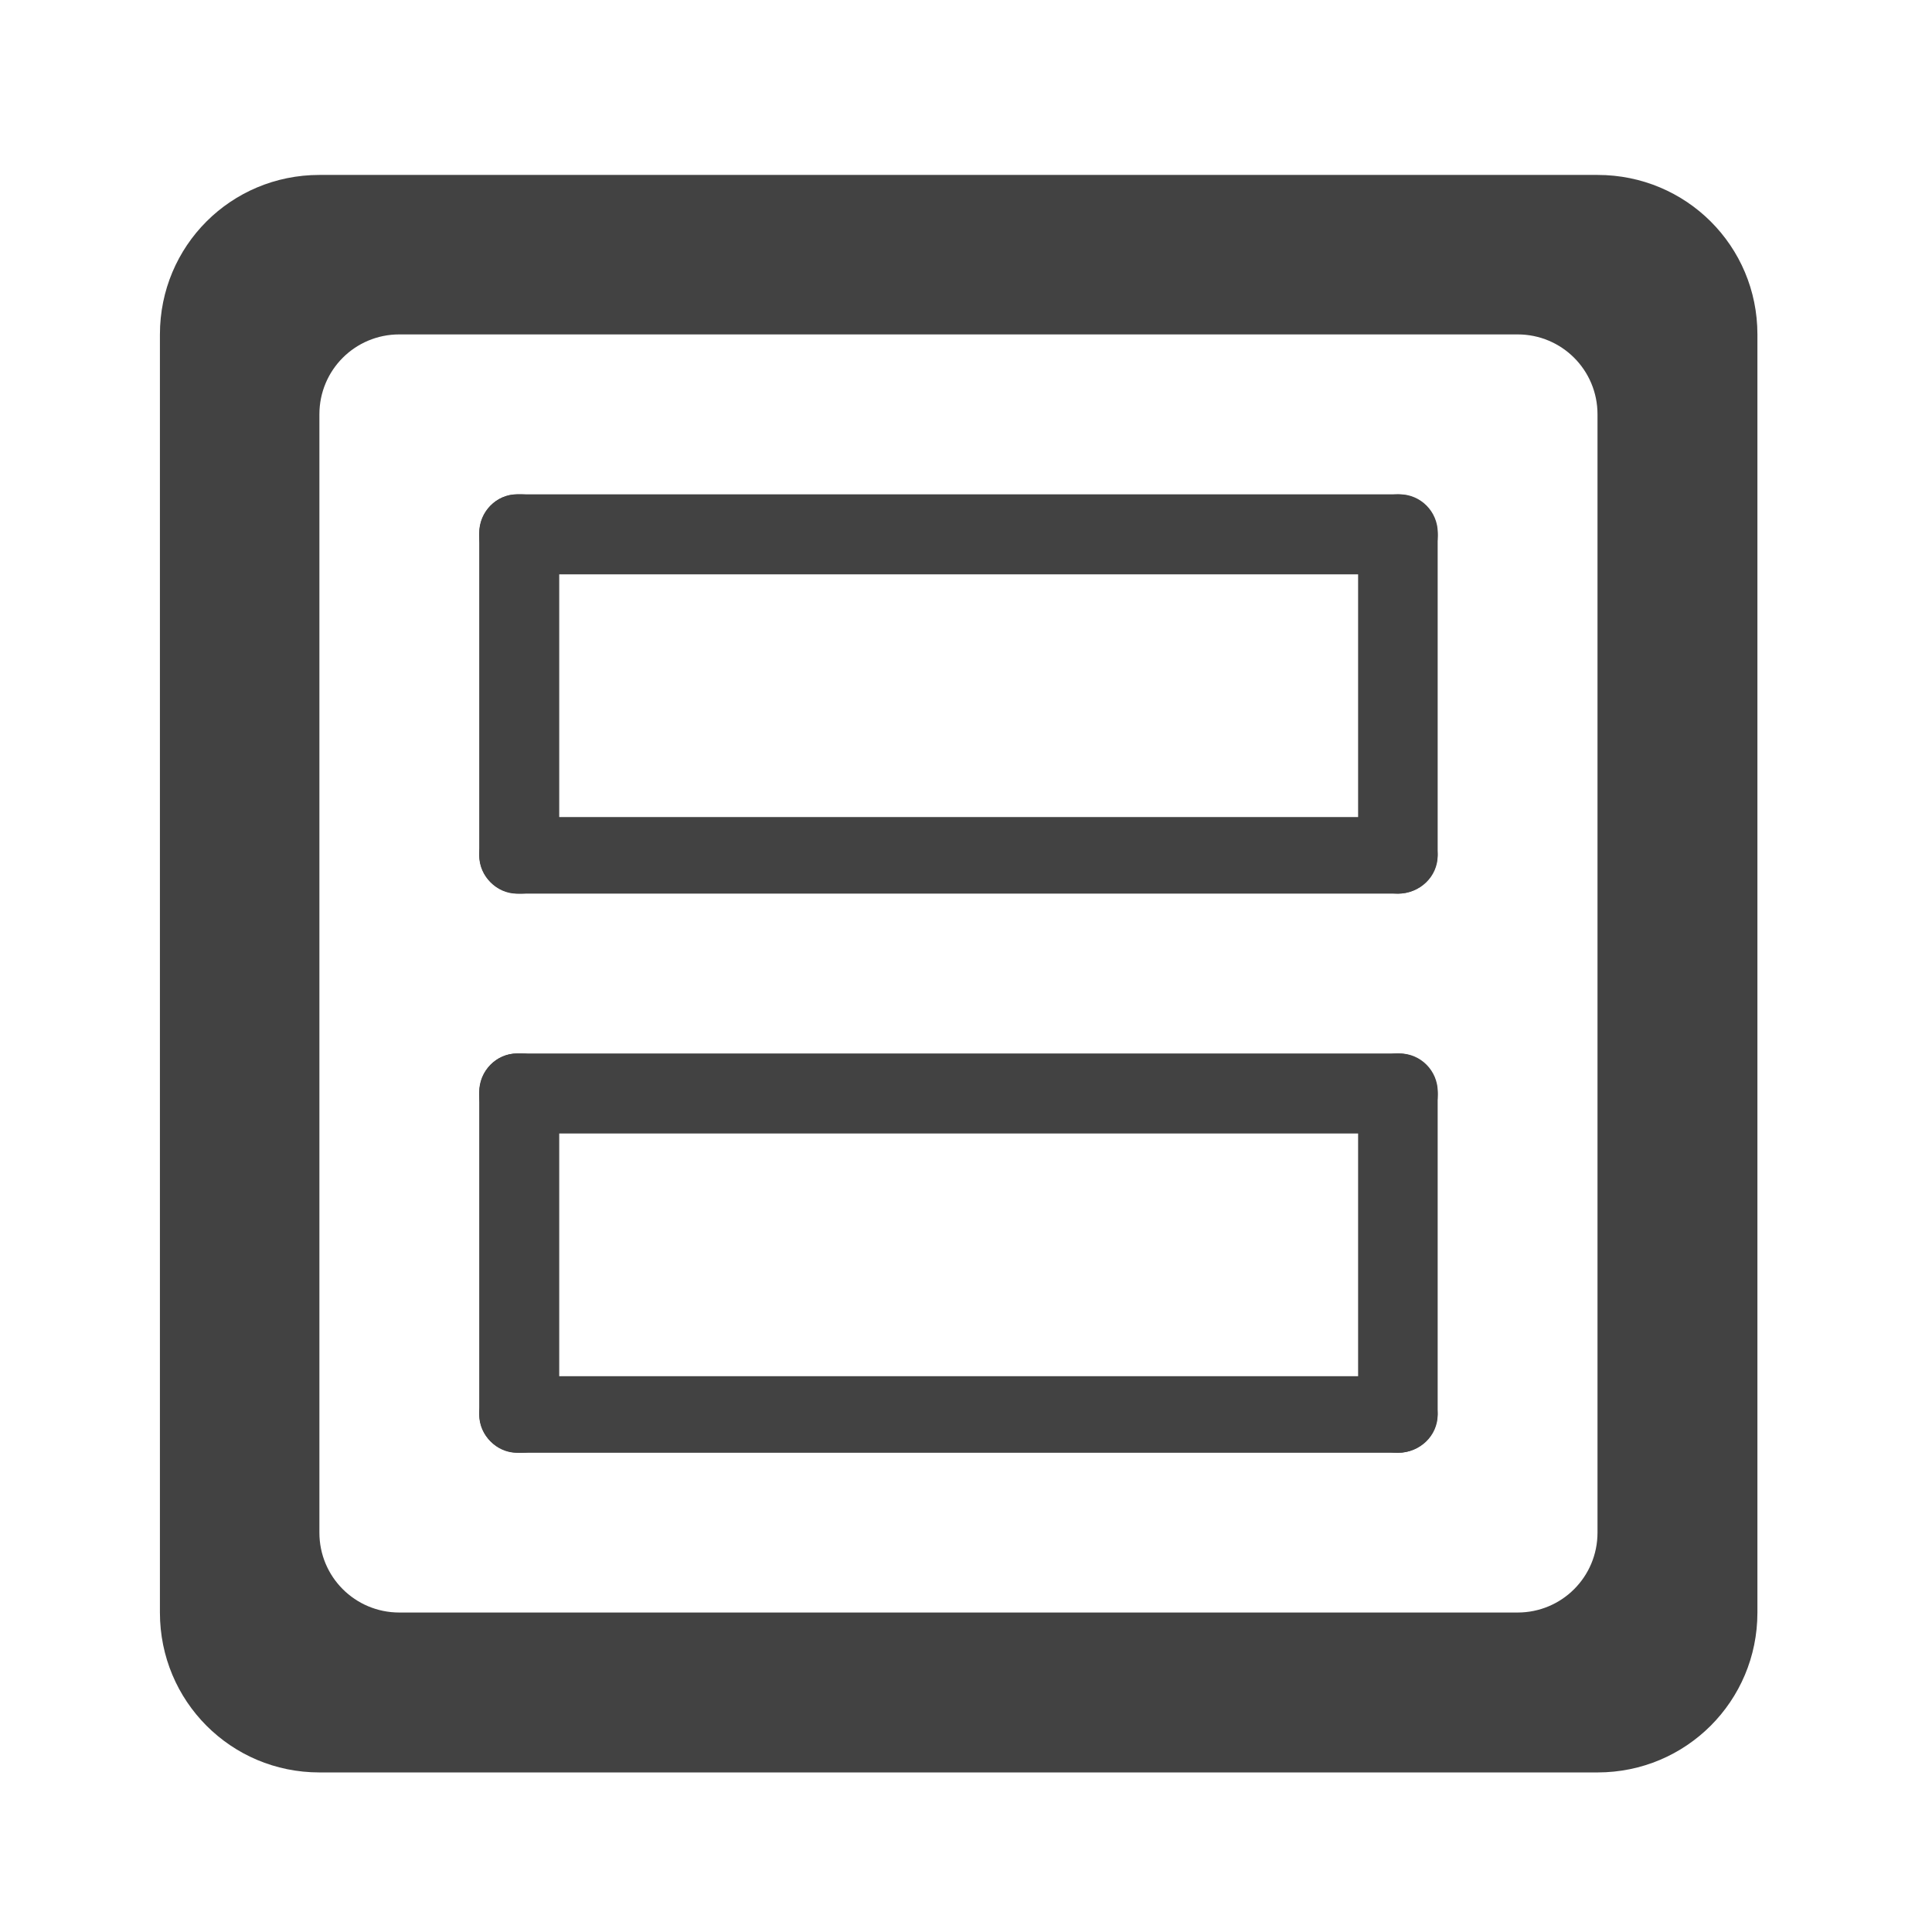 <svg height="22" viewBox="0 0 22 22" width="22" xmlns="http://www.w3.org/2000/svg"><g fill="#424242"><path d="m3.637 1.992c-1.008 0-1.816.809-1.816 1.816v14.555c0 1.008.809 1.82 1.816 1.82h14.555c1.008 0 1.82-.812 1.82-1.82v-14.555c0-1.008-.812-1.816-1.82-1.816zm.91 1.816h12.734c.504 0 .91.406.91.91v12.734c0 .504-.406.91-.91.91h-12.734c-.504 0-.91-.406-.91-.91v-12.734c0-.504.406-.91.91-.91zm0 0"/><path d="m15.918 10.176c-.25 0-.453-.203-.453-.453v-3.637c0-.254.203-.457.453-.457s.453.203.453.457v3.637c0 .25-.203.453-.453.453zm0 0"/><path d="m5.938 10.176h-.051c-.238 0-.43-.203-.43-.453v-3.637c0-.254.191-.457.43-.457h.051c.238 0 .43.203.43.457v3.637c0 .25-.191.453-.43.453zm0 0"/><path d="m5.457 9.742v-.004c0-.238.203-.434.457-.434h10.004c.25 0 .453.195.453.434v.004c0 .242-.203.434-.453.434h-10.004c-.254 0-.457-.191-.457-.434zm0 0"/><path d="m5.457 6.102v-.035c0-.242.195-.438.438-.438h10.043c.238 0 .434.195.434.438v.035c0 .242-.195.438-.434.438h-10.043c-.242 0-.438-.195-.438-.438zm0 0"/><path d="m15.918 16.543c-.25 0-.453-.203-.453-.453v-3.637c0-.254.203-.457.453-.457s.453.203.453.457v3.637c0 .25-.203.453-.453.453zm0 0"/><path d="m5.938 16.543h-.051c-.238 0-.43-.203-.43-.453v-3.637c0-.254.191-.457.43-.457h.051c.238 0 .43.203.43.457v3.637c0 .25-.191.453-.43.453zm0 0"/><path d="m5.457 16.109v-.004c0-.238.203-.434.457-.434h10.004c.25 0 .453.195.453.434v.004c0 .242-.203.434-.453.434h-10.004c-.254 0-.457-.191-.457-.434zm0 0"/><path d="m5.457 12.469v-.035c0-.242.195-.438.438-.438h10.043c.238 0 .434.195.434.438v.035c0 .242-.195.438-.434.438h-10.043c-.242 0-.438-.195-.438-.438zm0 0"/></g></svg>